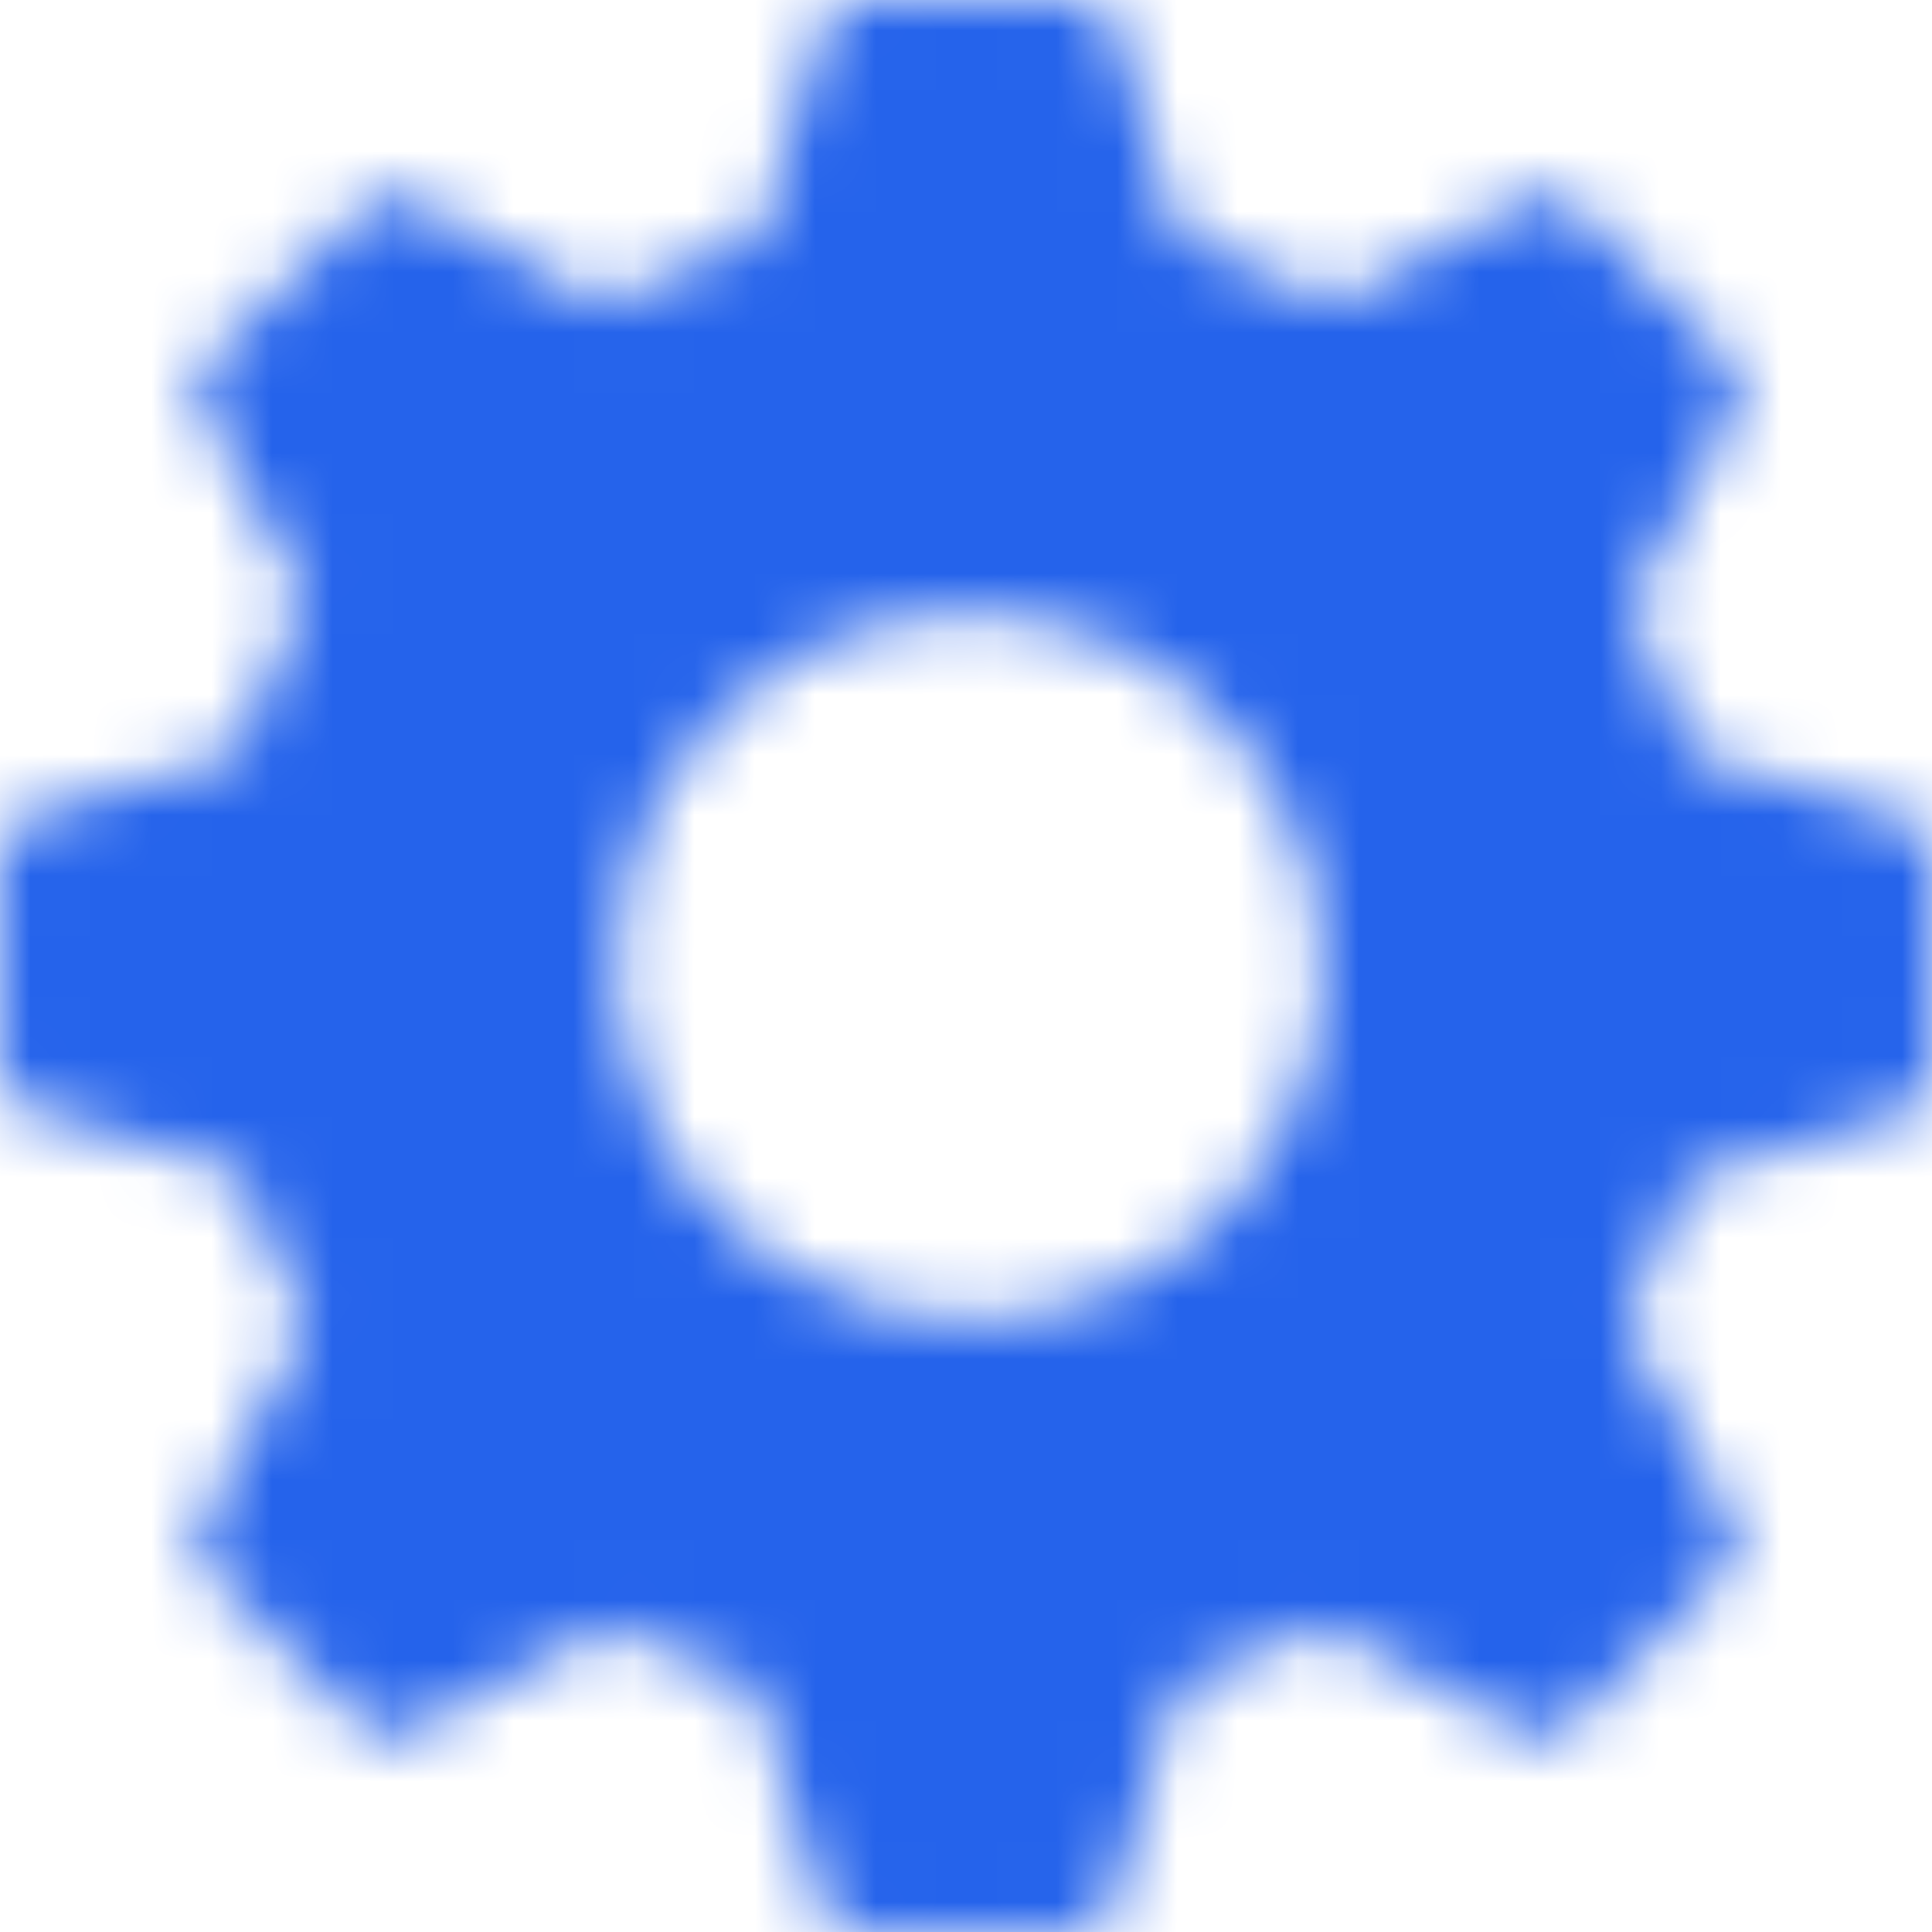 <svg width="32" height="32" viewBox="0 0 32 32" fill="none" xmlns="http://www.w3.org/2000/svg">
<g clip-path="url(#clip0_65_1632)">
<mask id="mask0_65_1632" style="mask-type:alpha" maskUnits="userSpaceOnUse" x="0" y="0" width="32" height="32">
<path d="M31.604 13.568L28.027 12.501C27.78 11.639 27.44 10.806 27.013 10.016L28.764 6.741C28.83 6.618 28.854 6.476 28.833 6.338C28.812 6.2 28.746 6.072 28.647 5.973L26.095 3.413C25.996 3.314 25.868 3.249 25.73 3.228C25.591 3.206 25.45 3.231 25.326 3.296L22.07 5.035C21.272 4.588 20.427 4.23 19.55 3.968L18.482 0.437C18.437 0.307 18.352 0.195 18.238 0.116C18.125 0.038 17.99 -0.003 17.852 0H14.243C14.105 0.001 13.97 0.046 13.858 0.128C13.747 0.211 13.665 0.326 13.624 0.459L12.556 3.979C11.672 4.239 10.82 4.597 10.015 5.045L6.812 3.317C6.688 3.252 6.547 3.228 6.408 3.249C6.27 3.27 6.142 3.335 6.043 3.435L3.449 5.963C3.349 6.061 3.284 6.189 3.263 6.327C3.241 6.466 3.266 6.607 3.331 6.731L5.061 9.931C4.613 10.731 4.254 11.579 3.993 12.459L0.459 13.525C0.327 13.566 0.211 13.648 0.128 13.76C0.046 13.871 0.001 14.006 0 14.144V17.749C0.001 17.888 0.046 18.023 0.128 18.134C0.211 18.245 0.327 18.327 0.459 18.368L4.015 19.435C4.279 20.3 4.637 21.133 5.082 21.92L3.331 25.269C3.266 25.393 3.241 25.535 3.263 25.673C3.284 25.811 3.349 25.939 3.449 26.037L6.001 28.587C6.099 28.686 6.227 28.751 6.365 28.773C6.504 28.794 6.646 28.77 6.769 28.704L10.069 26.944C10.849 27.365 11.672 27.701 12.524 27.947L13.592 31.541C13.633 31.674 13.715 31.79 13.826 31.872C13.938 31.954 14.073 31.999 14.211 32H17.82C17.959 31.999 18.094 31.954 18.205 31.872C18.316 31.79 18.398 31.674 18.439 31.541L19.507 27.936C20.352 27.689 21.168 27.353 21.941 26.933L25.262 28.704C25.386 28.77 25.527 28.794 25.666 28.773C25.804 28.751 25.932 28.686 26.031 28.587L28.583 26.037C28.682 25.939 28.747 25.811 28.769 25.673C28.79 25.535 28.766 25.393 28.7 25.269L26.928 21.963C27.352 21.187 27.692 20.368 27.942 19.52L31.54 18.453C31.673 18.413 31.789 18.331 31.871 18.219C31.954 18.108 31.999 17.973 31.999 17.835V14.197C32.006 14.065 31.971 13.933 31.901 13.821C31.83 13.708 31.727 13.62 31.604 13.568ZM16.048 21.867C14.886 21.867 13.751 21.523 12.785 20.878C11.819 20.233 11.067 19.317 10.622 18.245C10.178 17.173 10.062 15.994 10.288 14.856C10.515 13.717 11.074 12.672 11.895 11.852C12.716 11.031 13.763 10.473 14.902 10.246C16.041 10.02 17.222 10.136 18.295 10.58C19.368 11.024 20.285 11.776 20.93 12.741C21.576 13.706 21.92 14.84 21.92 16C21.92 17.556 21.301 19.048 20.2 20.148C19.099 21.249 17.605 21.867 16.048 21.867Z" fill="#006FFD"/>
</mask>
<g mask="url(#mask0_65_1632)">
<rect width="32" height="32" fill="#2563EB"/>
</g>
</g>
<defs>
<clipPath id="clip0_65_1632">
<rect width="32" height="32" fill="white"/>
</clipPath>
</defs>
</svg>
